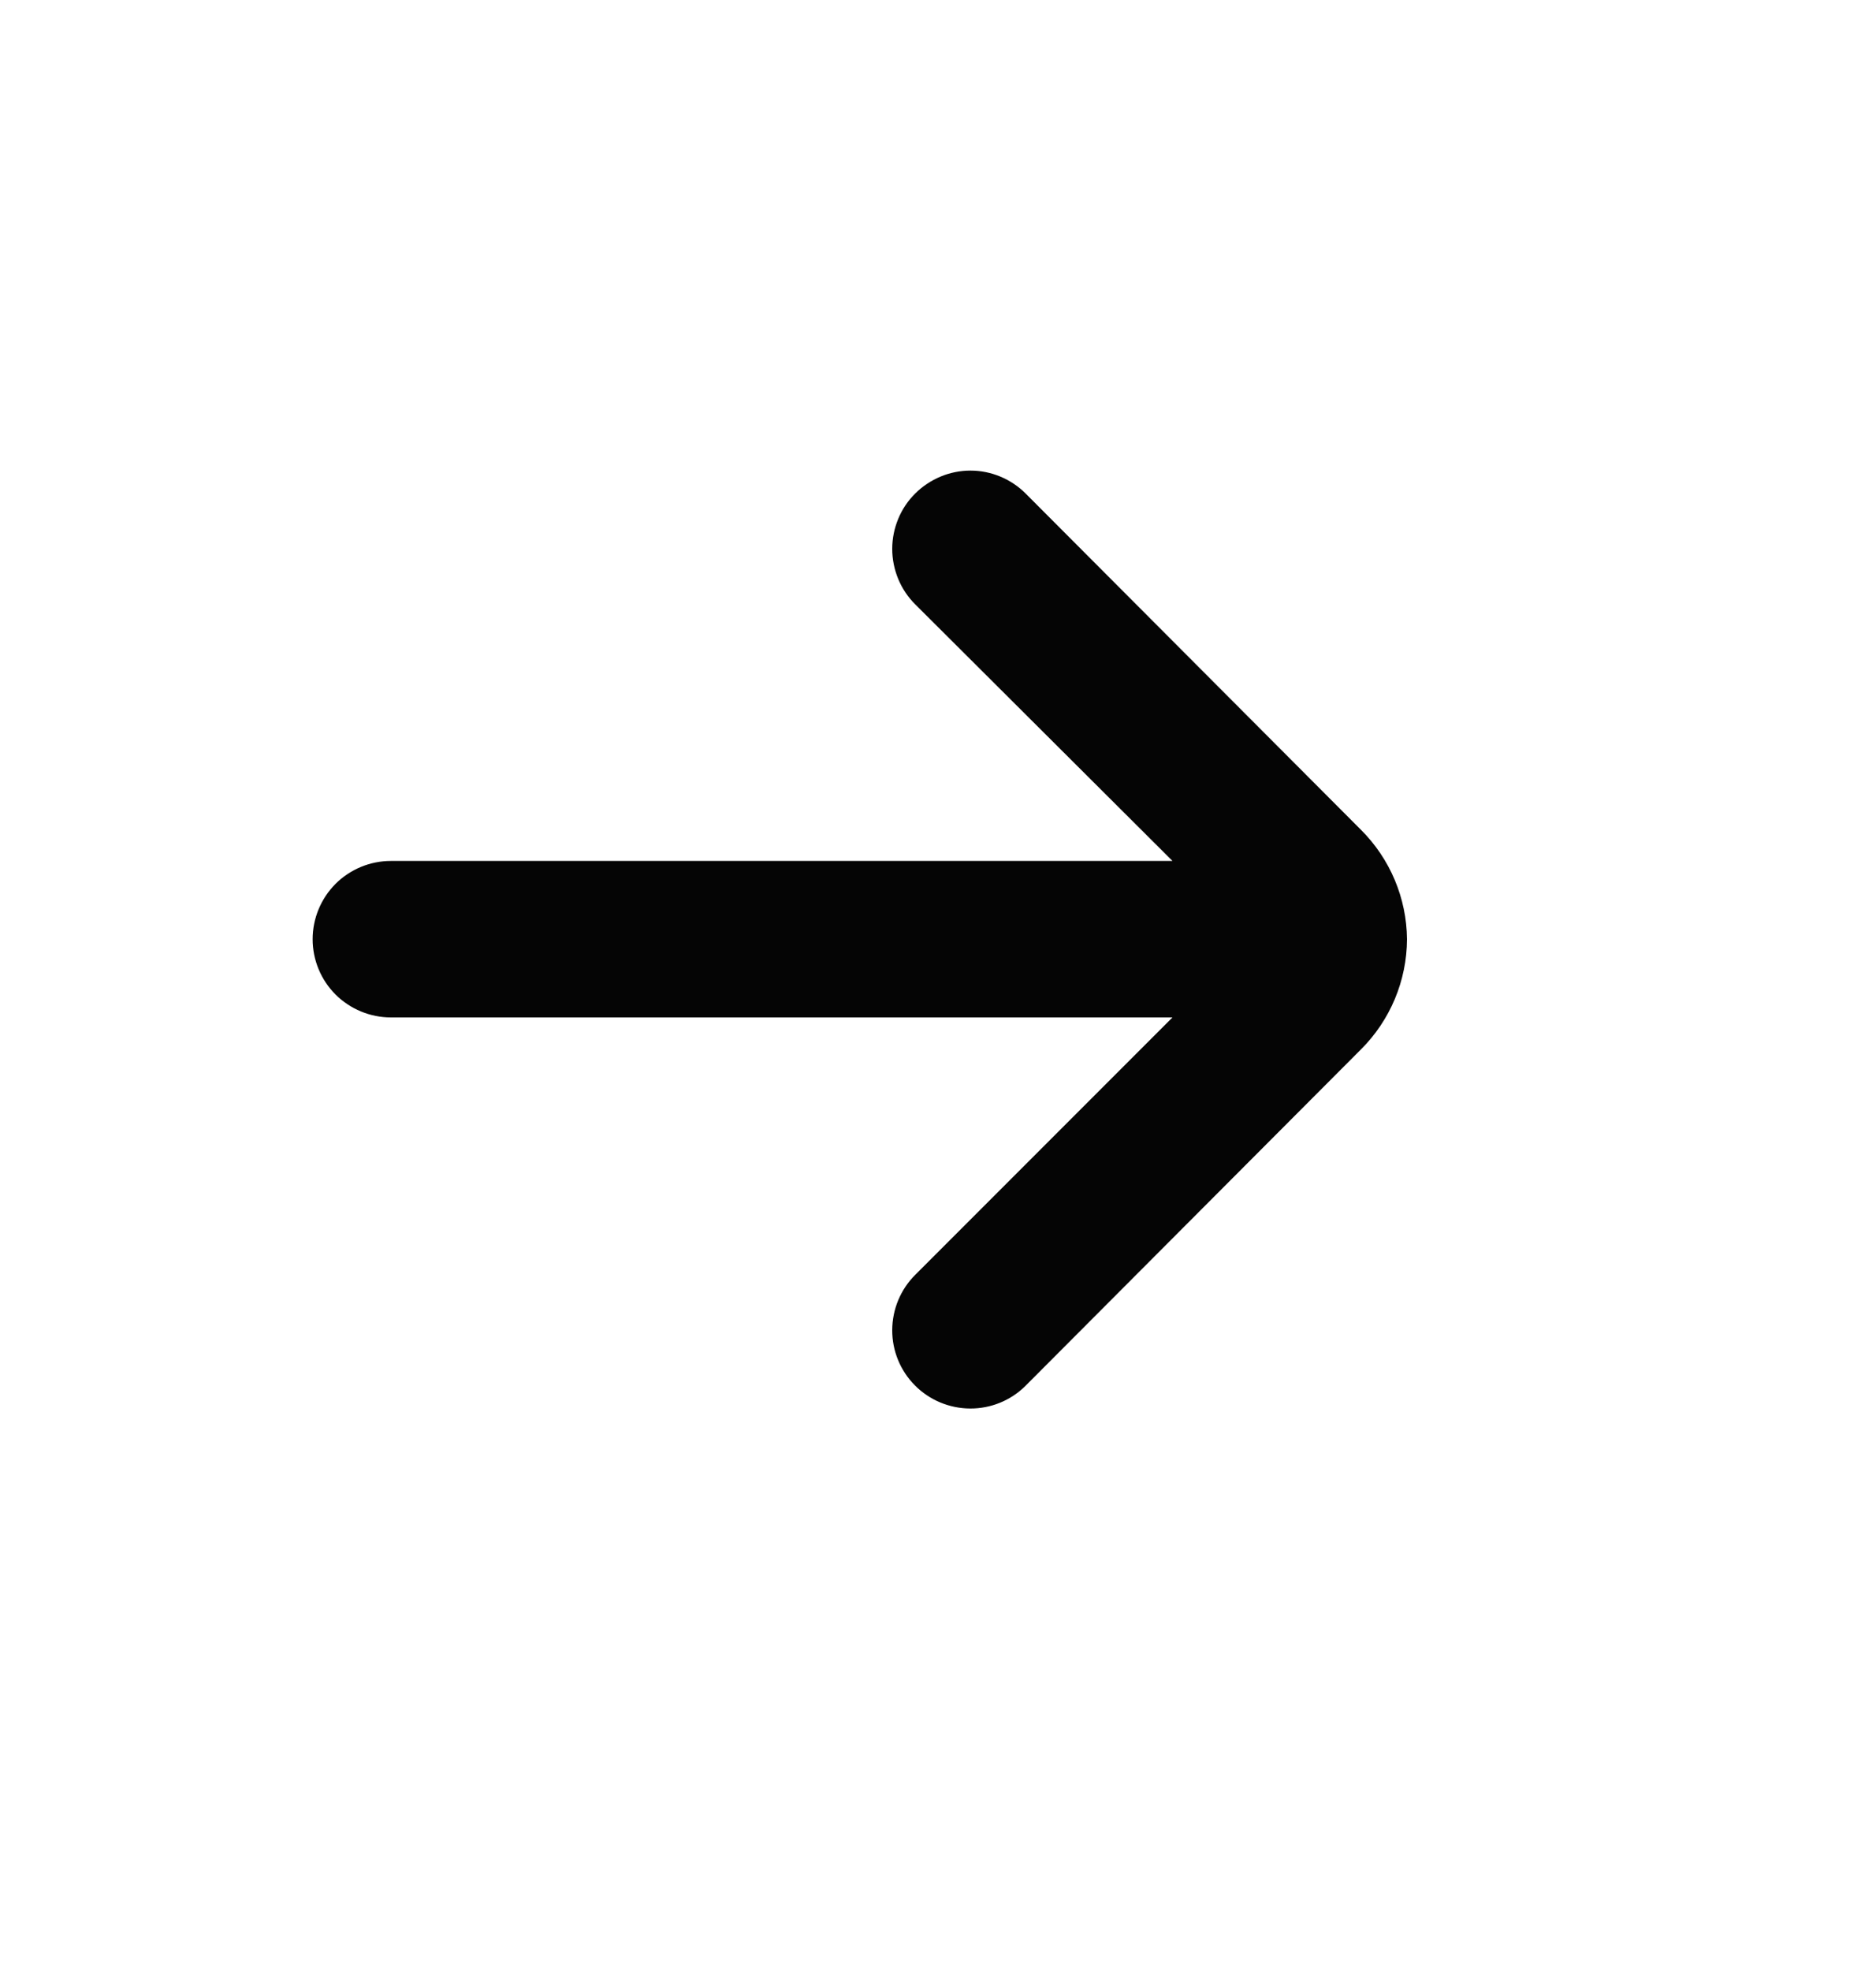 <svg width="20" height="21" viewBox="0 0 20 21" fill="none" xmlns="http://www.w3.org/2000/svg">
<path d="M15 10.007C14.996 9.568 14.819 9.149 14.508 8.84L10.933 5.257C10.777 5.102 10.566 5.014 10.346 5.014C10.126 5.014 9.915 5.102 9.758 5.257C9.68 5.334 9.618 5.426 9.576 5.528C9.534 5.629 9.512 5.738 9.512 5.848C9.512 5.958 9.534 6.067 9.576 6.169C9.618 6.27 9.68 6.363 9.758 6.44L12.5 9.173H4.167C3.946 9.173 3.734 9.261 3.577 9.417C3.421 9.574 3.333 9.786 3.333 10.007C3.333 10.228 3.421 10.44 3.577 10.596C3.734 10.752 3.946 10.84 4.167 10.84H12.5L9.758 13.582C9.601 13.738 9.513 13.949 9.512 14.171C9.511 14.392 9.598 14.604 9.754 14.761C9.91 14.918 10.122 15.006 10.343 15.007C10.564 15.008 10.777 14.921 10.933 14.765L14.508 11.182C14.821 10.871 14.998 10.448 15 10.007Z" fill="#050505"/>
</svg>
